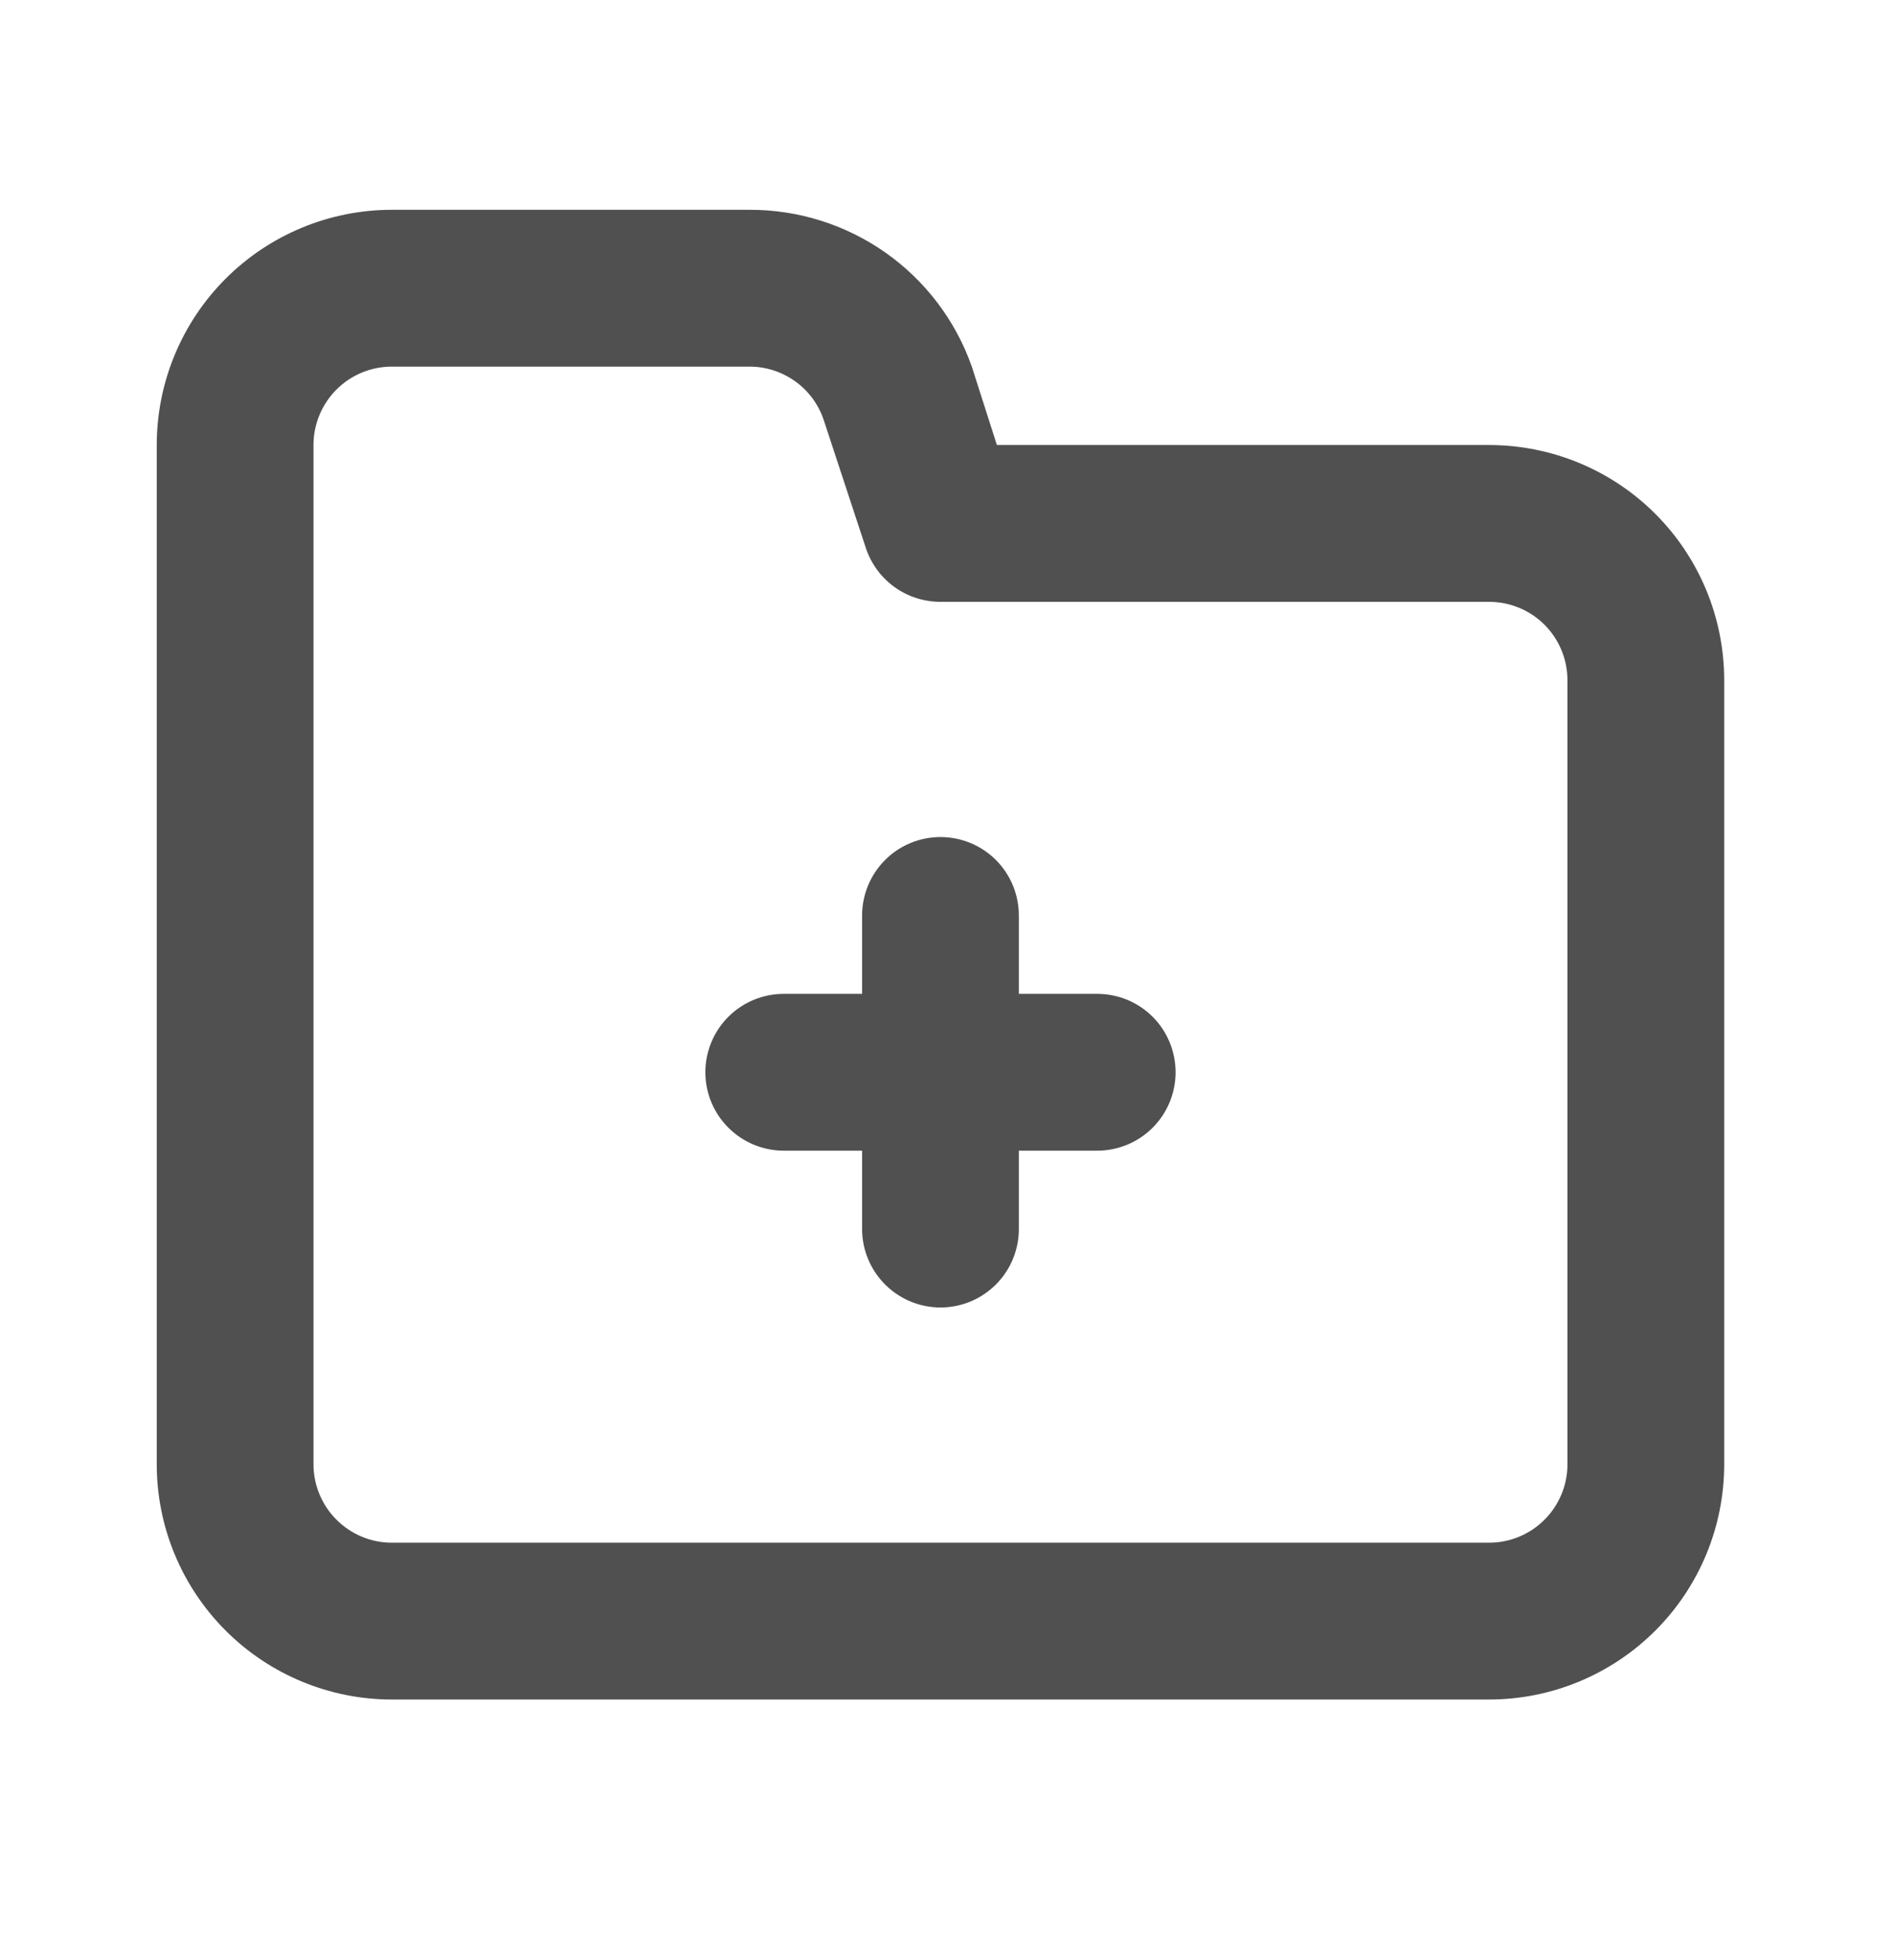 <svg width="29" height="30" viewBox="0 0 29 30" fill="none" xmlns="http://www.w3.org/2000/svg">
<path d="M16.8 15.211H15.6V14.011C15.6 13.693 15.474 13.387 15.249 13.162C15.024 12.937 14.719 12.811 14.4 12.811C14.082 12.811 13.777 12.937 13.552 13.162C13.327 13.387 13.2 13.693 13.2 14.011V15.211H12C11.682 15.211 11.377 15.337 11.152 15.562C10.927 15.787 10.8 16.093 10.8 16.411C10.8 16.729 10.927 17.034 11.152 17.259C11.377 17.484 11.682 17.611 12 17.611H13.2V18.811C13.2 19.129 13.327 19.434 13.552 19.659C13.777 19.884 14.082 20.011 14.4 20.011C14.719 20.011 15.024 19.884 15.249 19.659C15.474 19.434 15.6 19.129 15.6 18.811V17.611H16.8C17.119 17.611 17.424 17.484 17.649 17.259C17.874 17.034 18 16.729 18 16.411C18 16.093 17.874 15.787 17.649 15.562C17.424 15.337 17.119 15.211 16.8 15.211ZM22.8 6.811H15.264L14.88 5.611C14.632 4.907 14.17 4.297 13.559 3.867C12.948 3.437 12.219 3.208 11.472 3.211H6C5.046 3.211 4.13 3.59 3.455 4.265C2.78 4.94 2.4 5.856 2.4 6.811V22.411C2.4 23.366 2.78 24.281 3.455 24.956C4.13 25.631 5.046 26.011 6 26.011H22.8C23.755 26.011 24.671 25.631 25.346 24.956C26.021 24.281 26.4 23.366 26.4 22.411V10.411C26.4 9.456 26.021 8.54 25.346 7.865C24.671 7.19 23.755 6.811 22.8 6.811ZM24 22.411C24 22.729 23.874 23.034 23.649 23.259C23.424 23.484 23.119 23.611 22.8 23.611H6C5.682 23.611 5.377 23.484 5.152 23.259C4.927 23.034 4.8 22.729 4.8 22.411V6.811C4.8 6.492 4.927 6.187 5.152 5.962C5.377 5.737 5.682 5.611 6 5.611H11.472C11.724 5.61 11.969 5.689 12.174 5.835C12.379 5.981 12.532 6.188 12.612 6.427L13.26 8.395C13.341 8.633 13.494 8.84 13.699 8.987C13.903 9.133 14.149 9.211 14.4 9.211H22.8C23.119 9.211 23.424 9.337 23.649 9.562C23.874 9.787 24 10.092 24 10.411V22.411Z" fill="#505050"/>
</svg>
